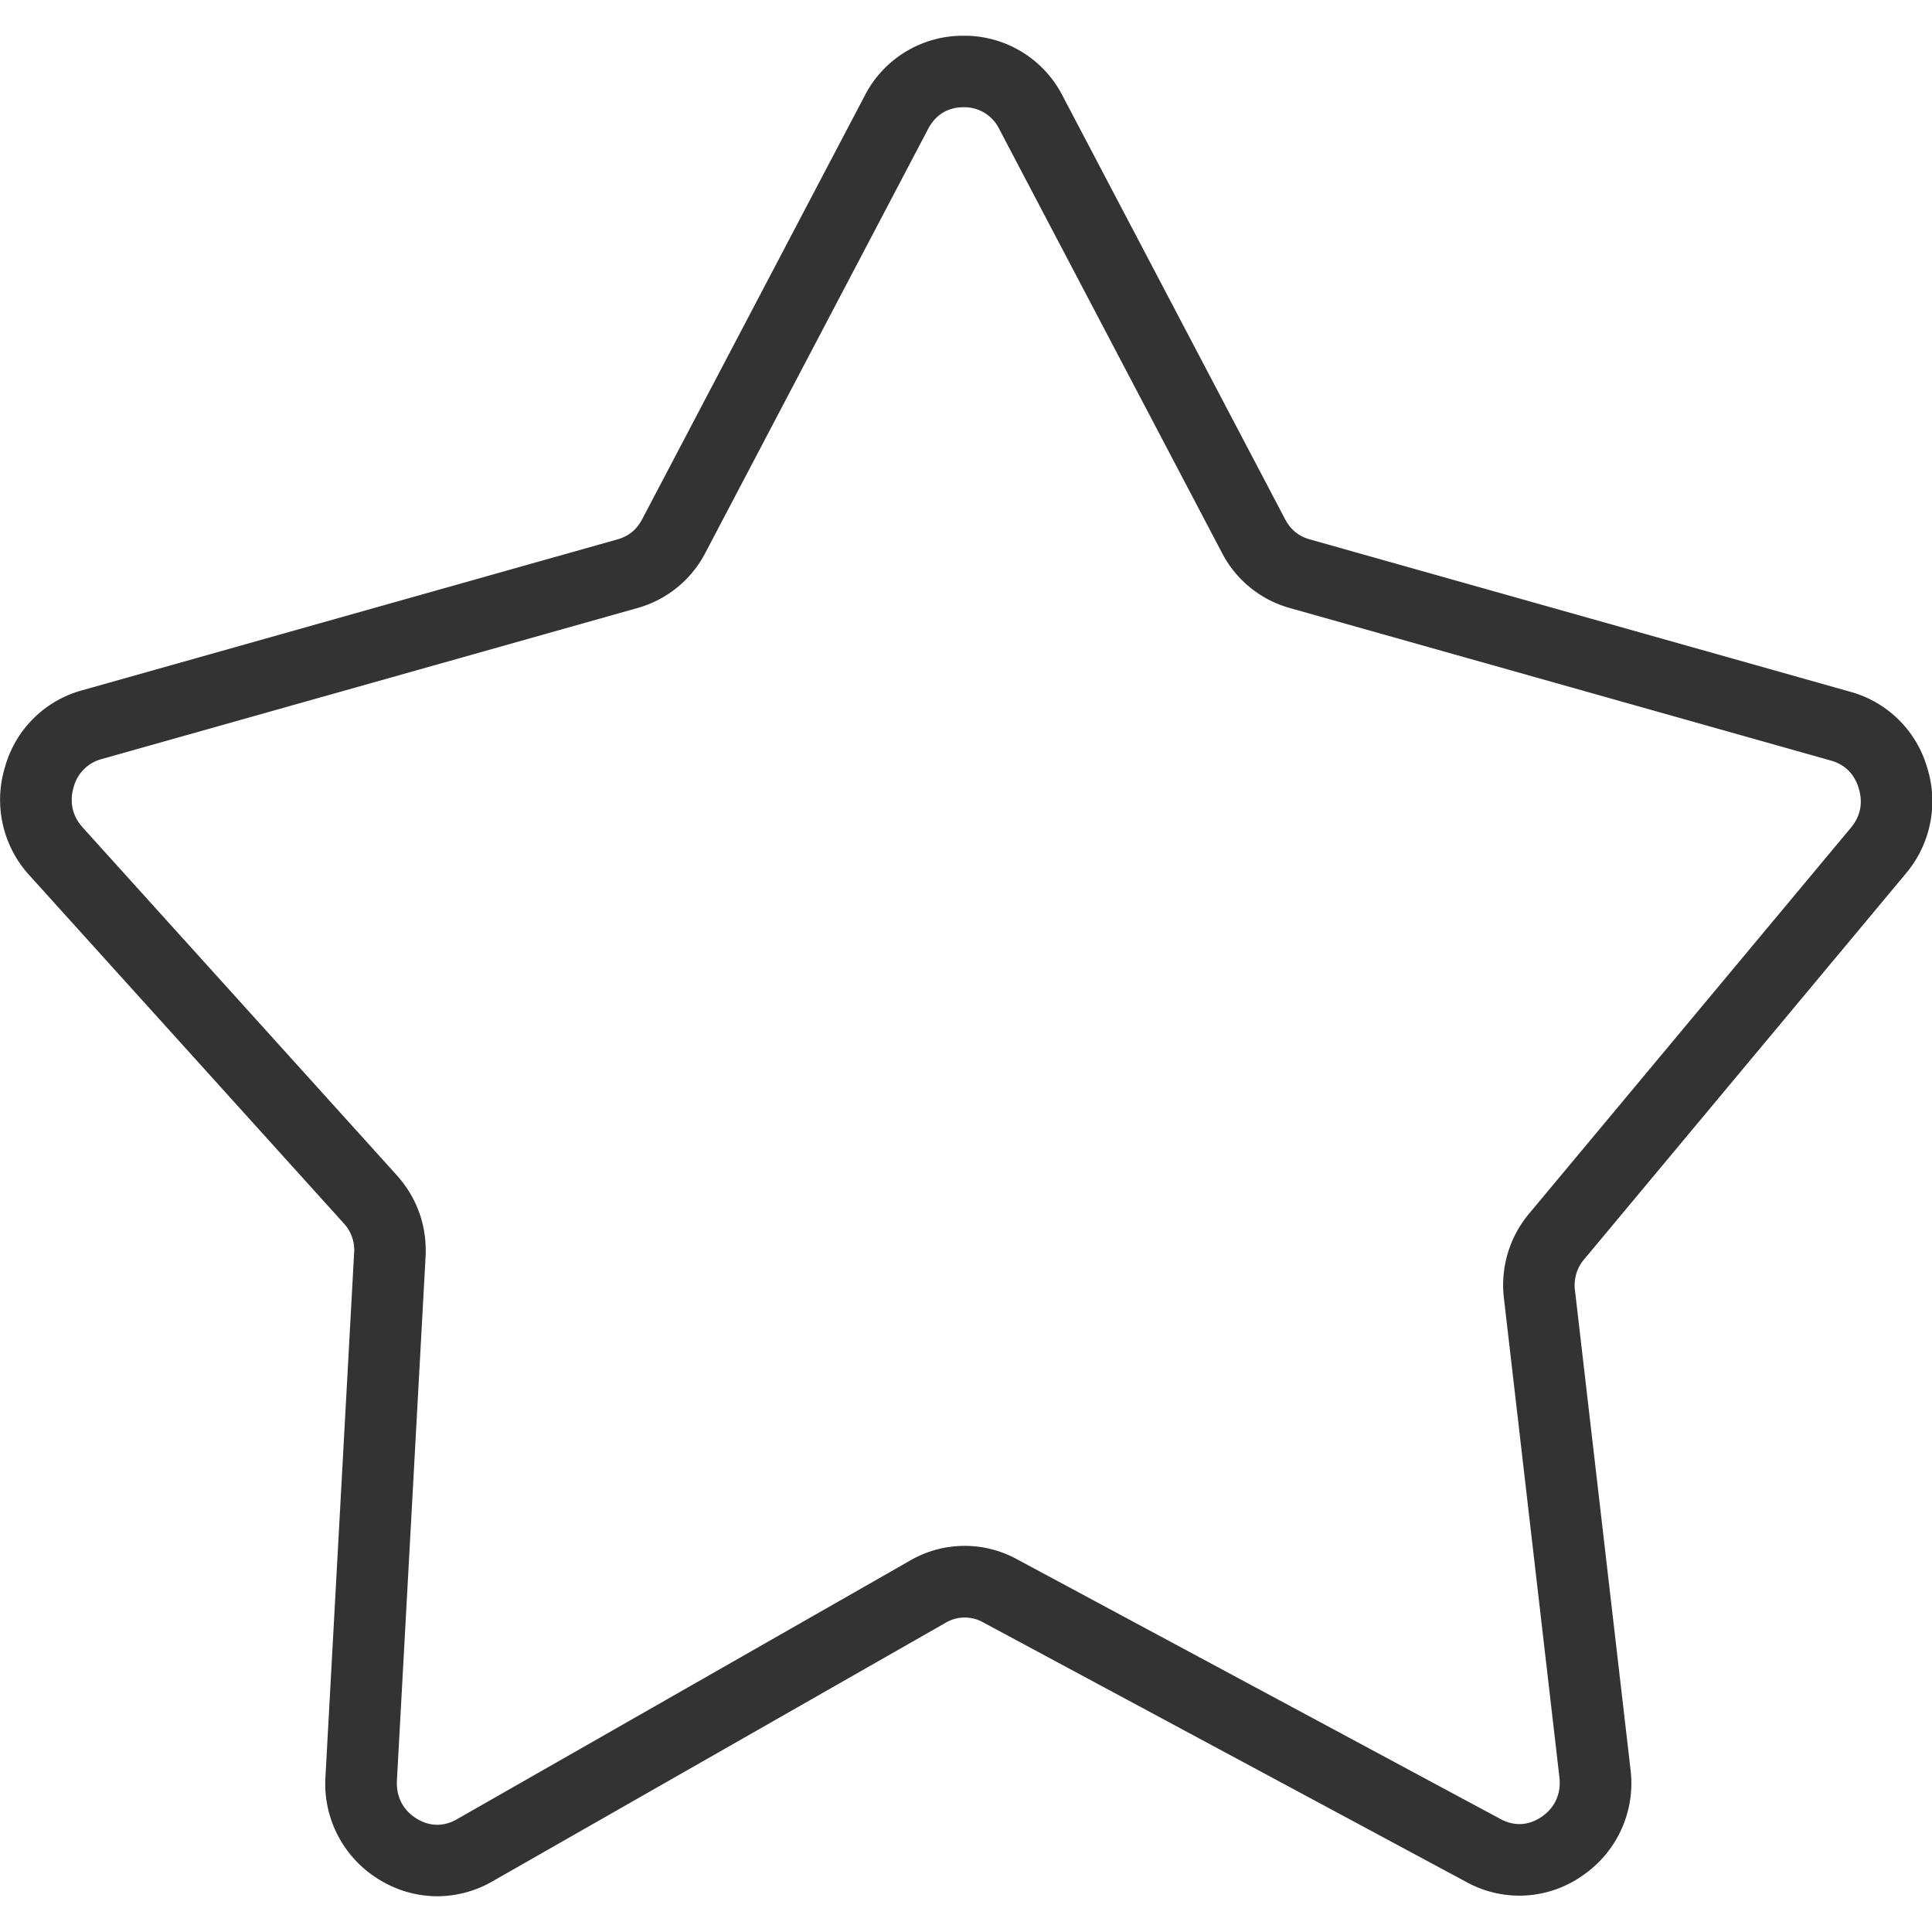 <?xml version="1.0" standalone="no"?><!DOCTYPE svg PUBLIC "-//W3C//DTD SVG 1.1//EN" "http://www.w3.org/Graphics/SVG/1.1/DTD/svg11.dtd"><svg class="icon" width="200px" height="200.00px" viewBox="0 0 1024 1024" version="1.1" xmlns="http://www.w3.org/2000/svg"><path d="M231.763 1005.056a58.785 58.785 0 0 1-31.46-9.254 59.354 59.354 0 0 1-27.8-54.158l15.17-277.257a20.821 20.821 0 0 0-5.708-16.251L15.699 464.062a59.259 59.259 0 0 1-13.236-56.889 58.444 58.444 0 0 1 41.15-41.32l283.591-79.948c6.03-1.707 10.24-5.139 13.217-10.809l117.855-224.294a58.444 58.444 0 0 1 52.471-31.858 58.406 58.406 0 0 1 52.471 31.877l117.874 224.294c2.977 5.67 7.168 9.083 13.198 10.79l286.341 80.725a58.596 58.596 0 0 1 40.808 40.201 59.373 59.373 0 0 1-11.34 56.206l-170.268 204.193a21.125 21.125 0 0 0-5.025 16.991l29.374 253.383a59.259 59.259 0 0 1-25.297 56.415 58.084 58.084 0 0 1-61.554 3.546l-256.057-137.576a19.911 19.911 0 0 0-20.347 0.265L261.023 997.148a58.842 58.842 0 0 1-29.26 7.908zM510.765 56.832c-8.382 0-14.905 4.001-18.887 11.586l-117.874 224.313A58.178 58.178 0 0 1 337.501 322.37L53.909 402.318a20.859 20.859 0 0 0-14.943 15.132c-2.219 7.851-0.531 15.17 4.892 21.163l166.267 184.092c10.999 12.174 16.327 27.288 15.417 43.748l-15.17 277.257c-0.455 8.457 3.148 15.569 10.183 20.025 6.997 4.418 14.488 4.57 21.637 0.493l239.919-136.951a57.685 57.685 0 0 1 57.097-0.74l256.076 137.576c7.377 3.963 15 3.546 21.959-1.271 6.978-4.855 10.278-12.269 9.273-20.878L797.163 688.545a58.994 58.994 0 0 1 13.577-45.644l170.249-204.155c5.12-6.163 6.523-13.179 4.172-20.916-2.313-7.661-7.301-12.61-14.791-14.734L683.992 322.37a58.084 58.084 0 0 1-36.485-29.658L529.633 68.418a20.537 20.537 0 0 0-18.868-11.586z" fill="#333333" /></svg>